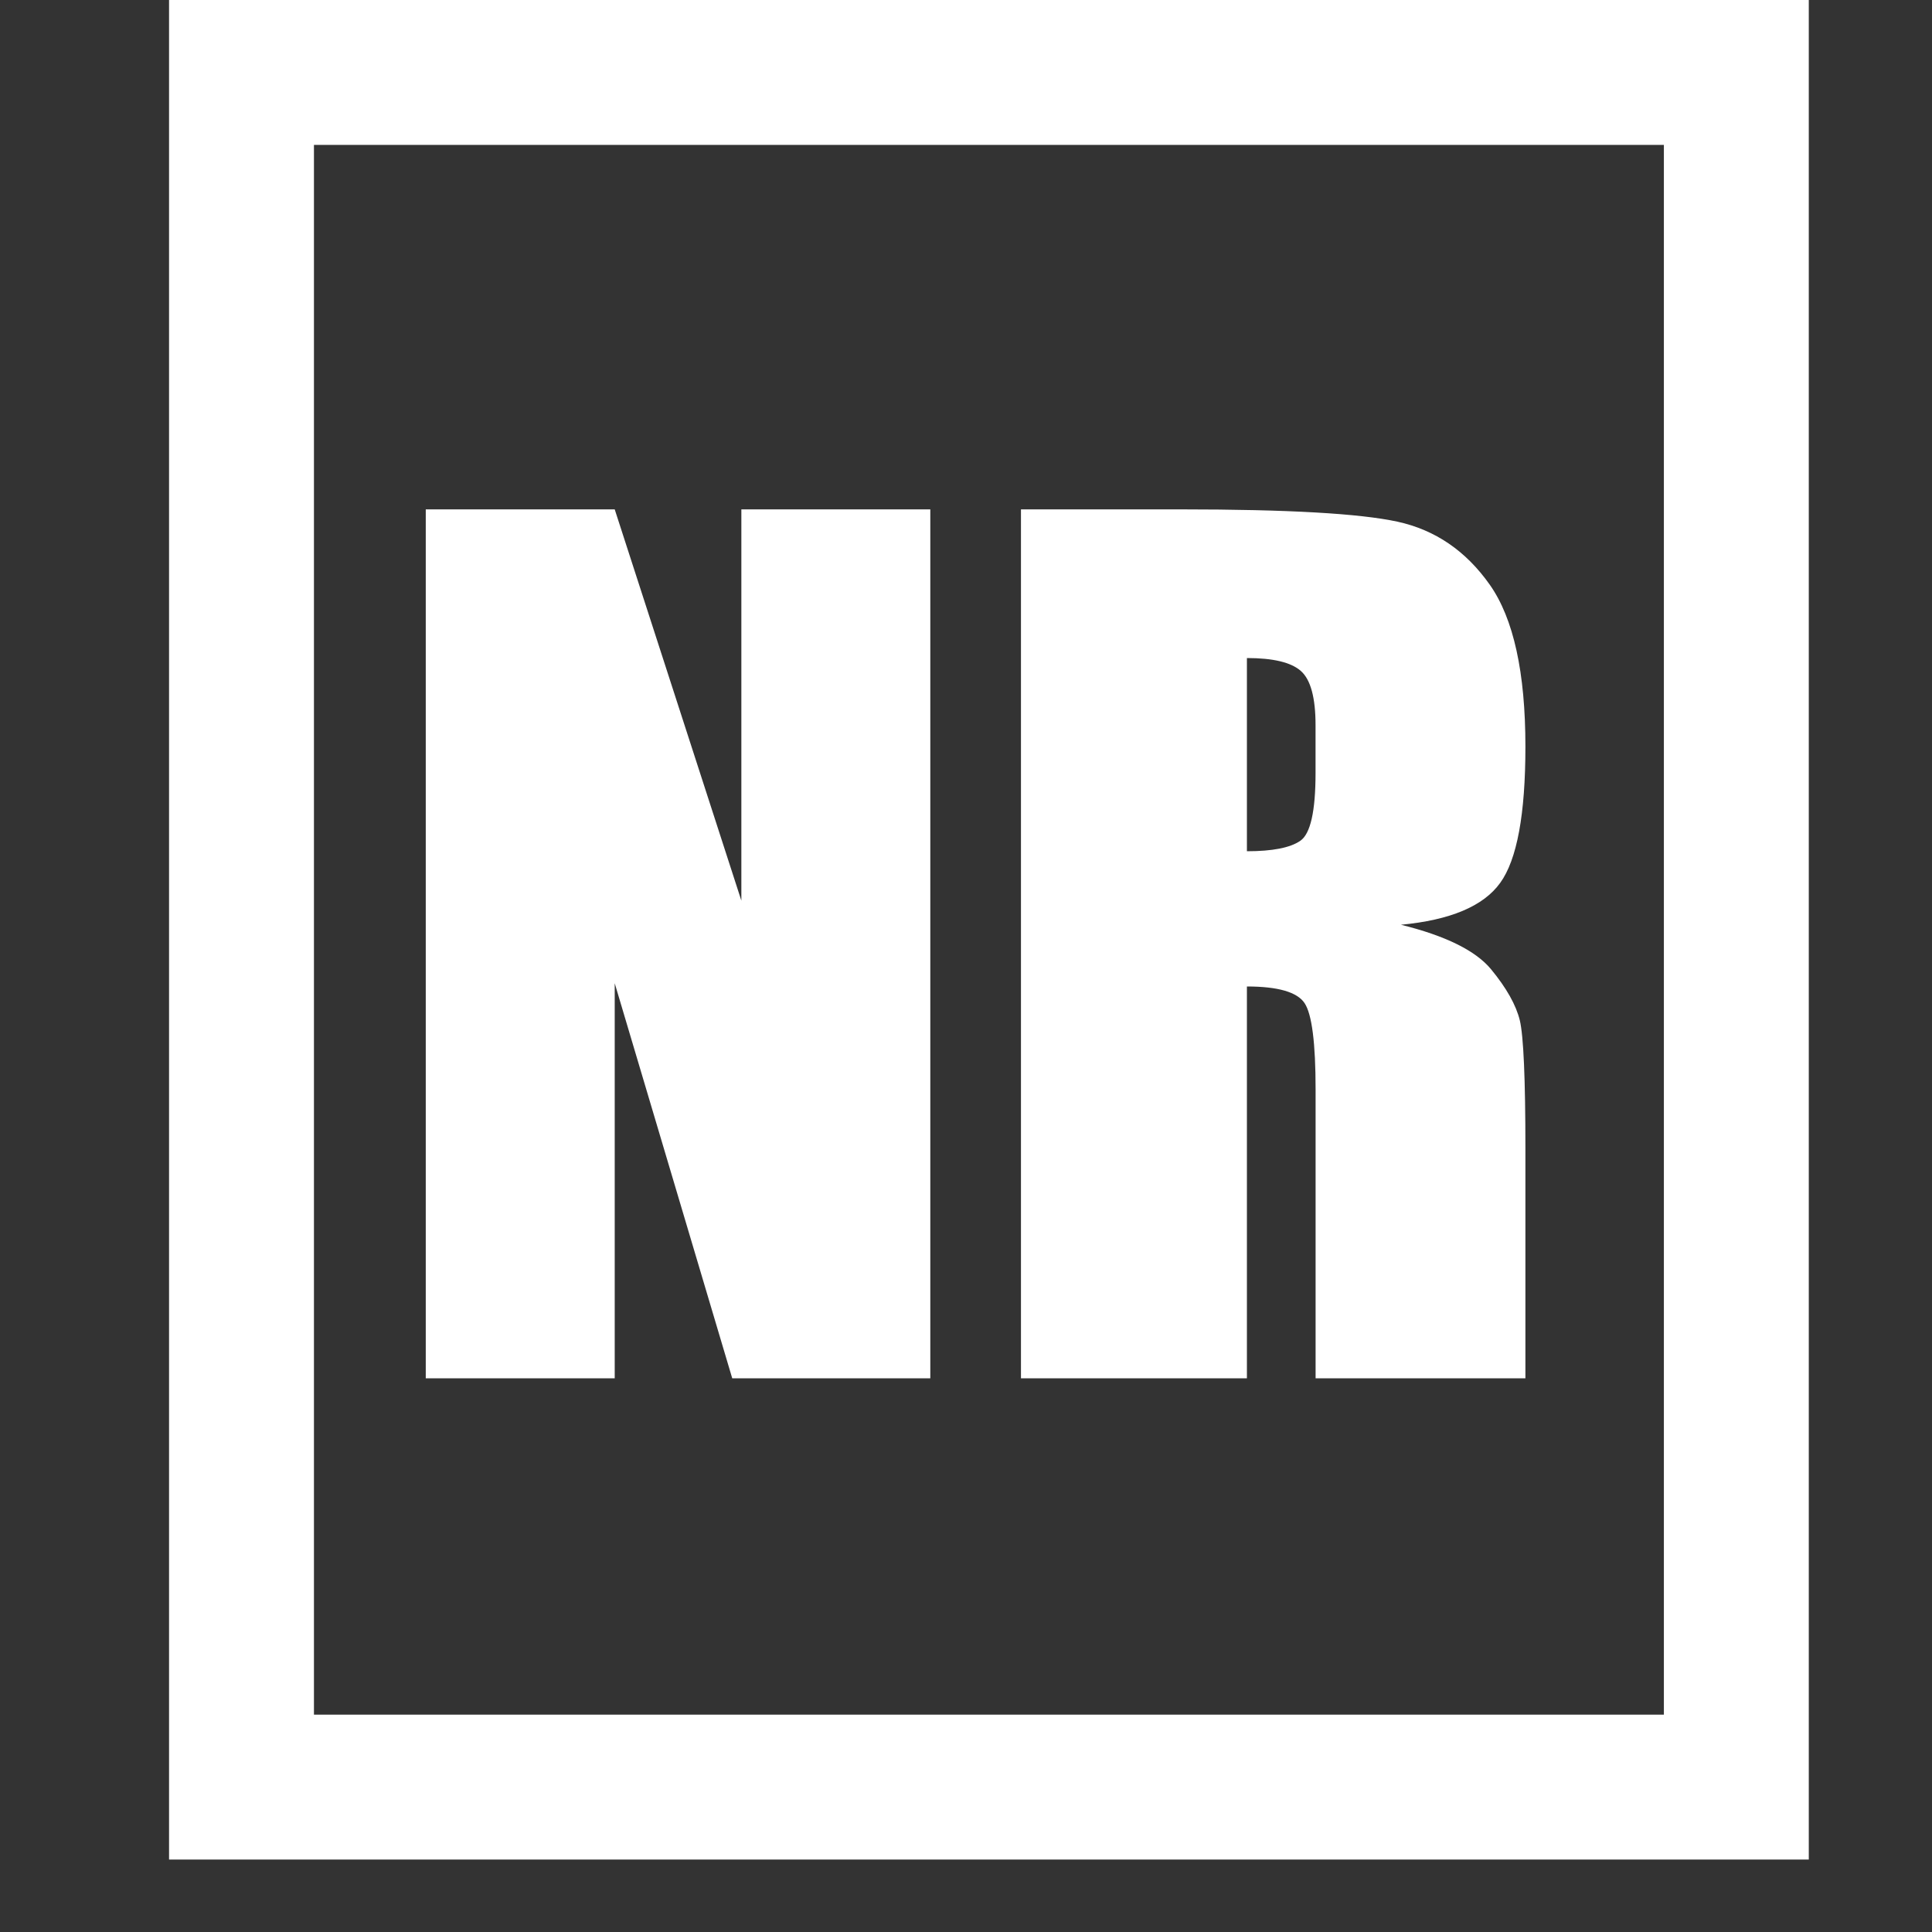 <?xml version="1.0" encoding="utf-8"?>
<!-- Generator: Adobe Illustrator 15.0.2, SVG Export Plug-In . SVG Version: 6.00 Build 0)  -->
<!DOCTYPE svg PUBLIC "-//W3C//DTD SVG 1.1//EN" "http://www.w3.org/Graphics/SVG/1.1/DTD/svg11.dtd">
<svg version="1.1" id="Layer_1" xmlns="http://www.w3.org/2000/svg" xmlns:xlink="http://www.w3.org/1999/xlink" x="0px" y="0px"
	 width="40px" height="40px" viewBox="0 0 40 40" enable-background="new 0 0 40 40" xml:space="preserve">
<rect x="0" y="0" width="40" height="40" fill="#333333" stroke="none"/>
<g>
	<rect x="5" y="1.5" fill="none" stroke="#FFFFFF" stroke-width="3" stroke-miterlimit="10" width="30.949" height="35.5"/>
	<g>
		<path fill="#FFFFFF" d="M19.261,10.546v17.99H15.16l-2.433-8.179v8.179H8.815v-17.99h3.912l2.622,8.101v-8.101H19.261z"/>
		<path fill="#FFFFFF" d="M21.139,10.546h3.311c2.208,0,3.702,0.085,4.484,0.255c0.78,0.17,1.417,0.605,1.911,1.306
			c0.492,0.7,0.737,1.817,0.737,3.35c0,1.4-0.174,2.341-0.522,2.822c-0.347,0.482-1.033,0.771-2.055,0.867
			c0.926,0.229,1.548,0.537,1.866,0.922c0.318,0.386,0.518,0.739,0.596,1.061c0.076,0.322,0.115,1.21,0.115,2.662v4.745h-4.344
			v-5.979c0-0.962-0.076-1.559-0.228-1.788c-0.152-0.229-0.551-0.345-1.194-0.345v8.112h-4.678V10.546z M25.816,13.624v4
			c0.525,0,0.895-0.071,1.105-0.216c0.211-0.144,0.316-0.612,0.316-1.405v-0.989c0-0.57-0.102-0.945-0.305-1.123
			C26.729,13.712,26.356,13.624,25.816,13.624z"/>
	</g>
</g>
</svg>
